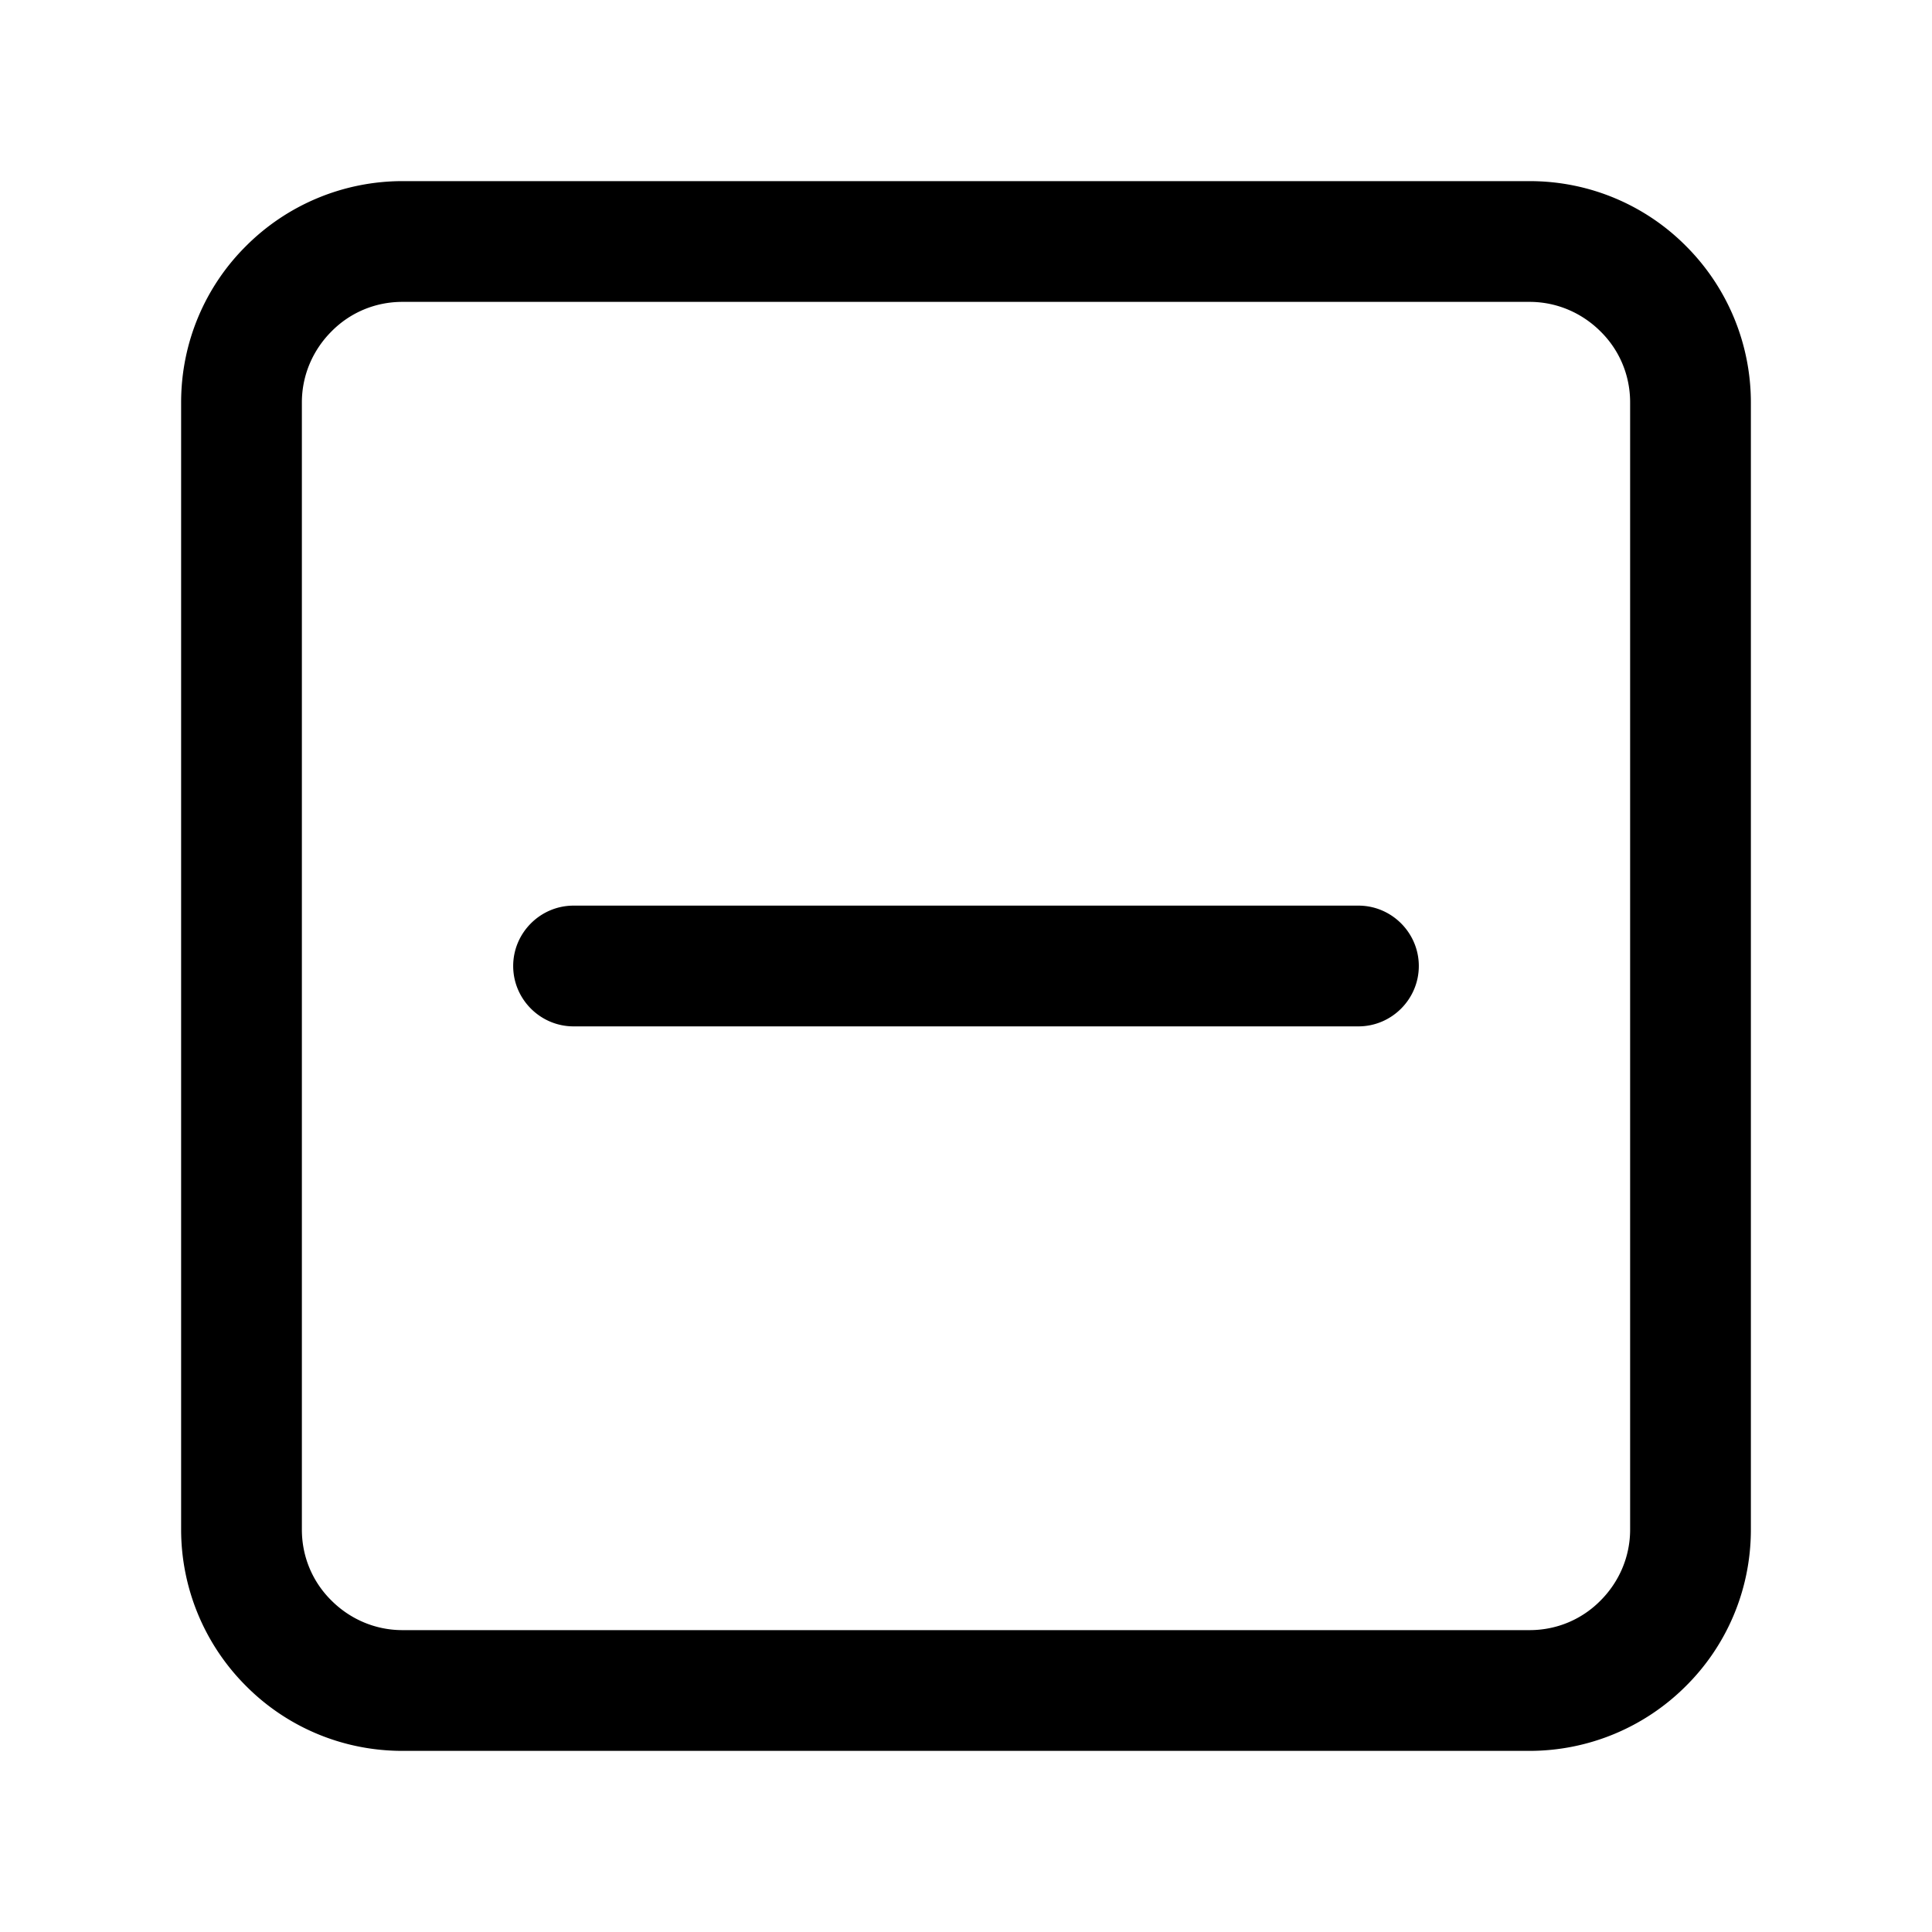 <svg
  xmlns="http://www.w3.org/2000/svg"
  width="64"
  height="64"
  viewBox="0 0 64 64"
  fill="black"
  fill-rule="nonzero"
>
  <path d="M13.33 58c-2.02 0-3.86-.82-5.18-2.15A7.325 7.325 0 0 1 6 50.67V13.33c0-2.02.82-3.86 2.15-5.18A7.325 7.325 0 0 1 13.33 6h37.34c2.02 0 3.86.82 5.18 2.15A7.325 7.325 0 0 1 58 13.33v37.34c0 2.02-.82 3.86-2.15 5.18A7.325 7.325 0 0 1 50.67 58zm37.34-4c.92 0 1.75-.37 2.35-.98.6-.6.98-1.43.98-2.35V13.33c0-.92-.37-1.75-.98-2.35-.6-.6-1.43-.98-2.35-.98H13.33c-.92 0-1.75.37-2.35.98-.6.6-.98 1.43-.98 2.35v37.34c0 .92.37 1.75.98 2.35.6.6 1.43.98 2.35.98zM47 32c0 1.1-.9 2-2 2H19c-1.1 0-2-.9-2-2s.9-2 2-2h26c1.1 0 2 .9 2 2z" />
</svg>
